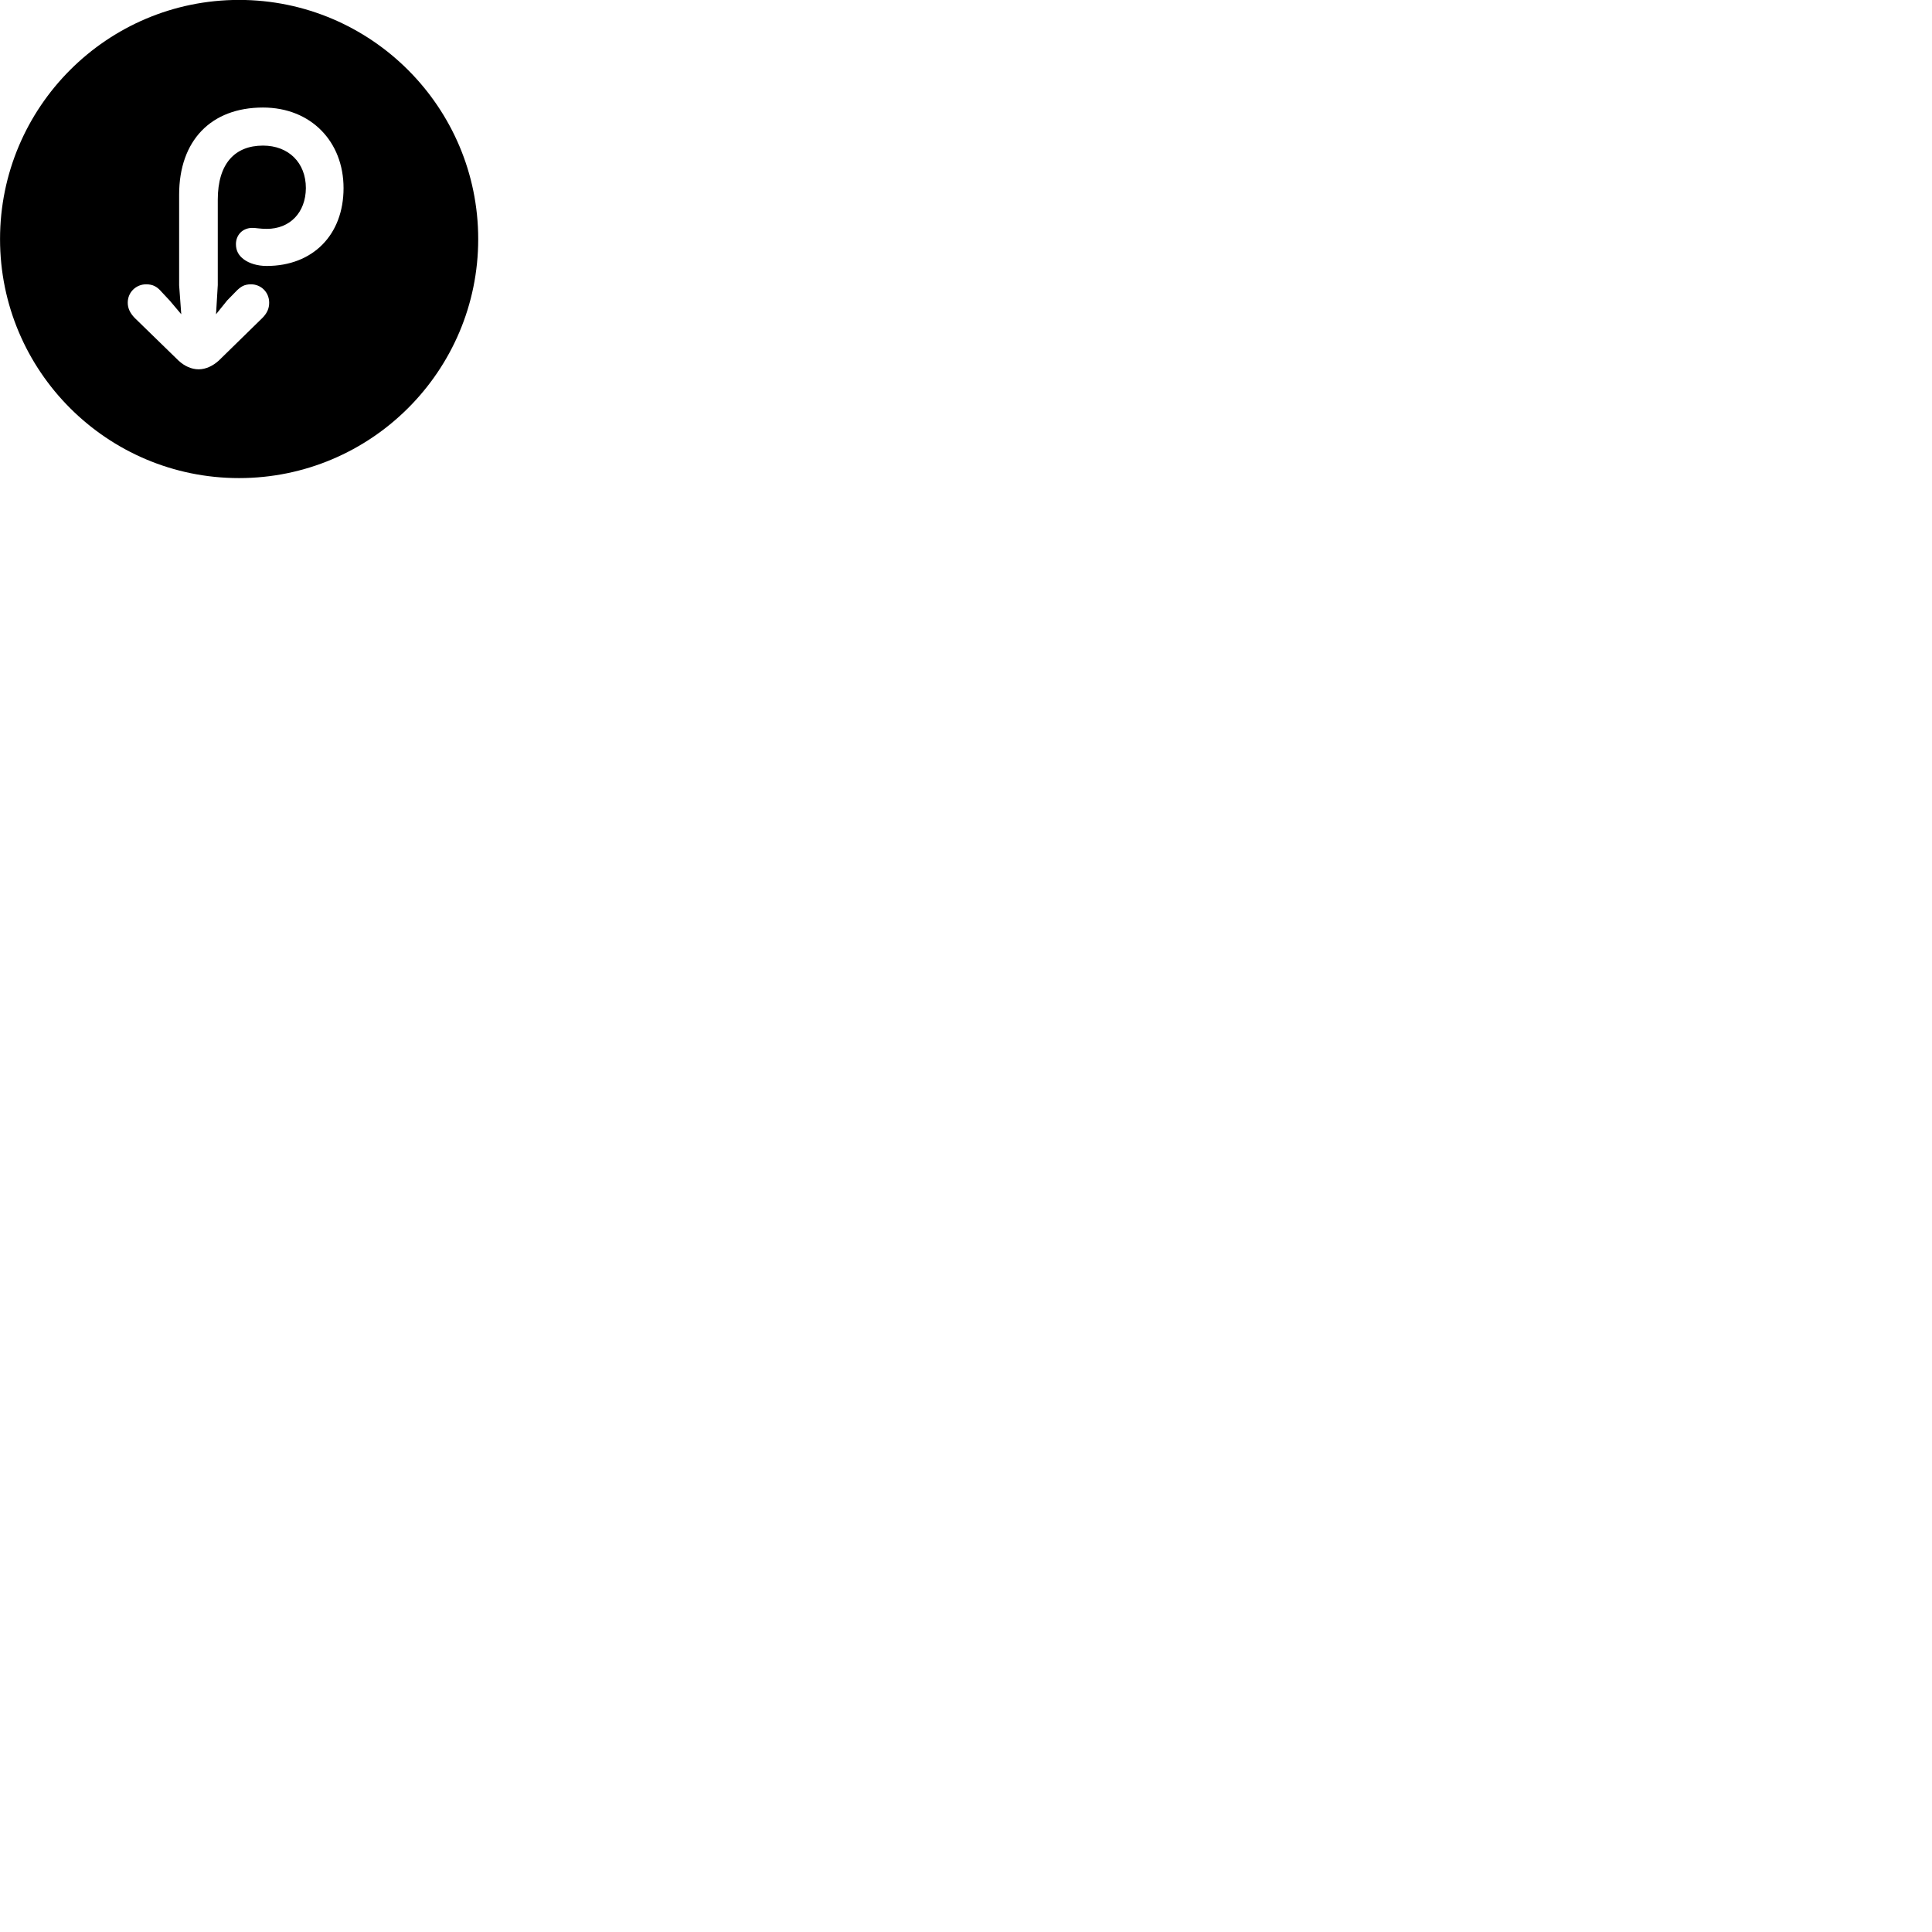 
        <svg xmlns="http://www.w3.org/2000/svg" viewBox="0 0 100 100">
            <path d="M12.372 24.746C19.202 24.746 24.752 19.206 24.752 12.376C24.752 5.546 19.202 -0.004 12.372 -0.004C5.542 -0.004 0.002 5.546 0.002 12.376C0.002 19.206 5.542 24.746 12.372 24.746ZM6.612 15.666C6.612 15.116 7.052 14.716 7.562 14.716C7.902 14.716 8.122 14.826 8.362 15.106L8.792 15.566L9.382 16.266L9.272 14.766V10.076C9.272 7.276 10.922 5.566 13.612 5.566C16.092 5.566 17.782 7.326 17.782 9.736C17.782 12.156 16.192 13.766 13.802 13.766C13.332 13.766 12.902 13.636 12.622 13.426C12.352 13.226 12.212 12.976 12.212 12.636C12.212 12.176 12.542 11.796 13.062 11.796C13.252 11.796 13.462 11.846 13.812 11.846C15.002 11.846 15.822 11.006 15.832 9.736C15.832 8.426 14.942 7.536 13.612 7.536C12.152 7.536 11.272 8.476 11.272 10.336V14.756L11.182 16.266L11.762 15.546L12.202 15.096C12.452 14.836 12.642 14.716 12.992 14.716C13.502 14.716 13.932 15.116 13.932 15.666C13.932 15.946 13.842 16.186 13.592 16.446L11.322 18.666C11.012 18.946 10.642 19.116 10.282 19.116C9.912 19.116 9.542 18.946 9.242 18.666L6.972 16.456C6.722 16.196 6.612 15.946 6.612 15.666Z" />
        </svg>
    